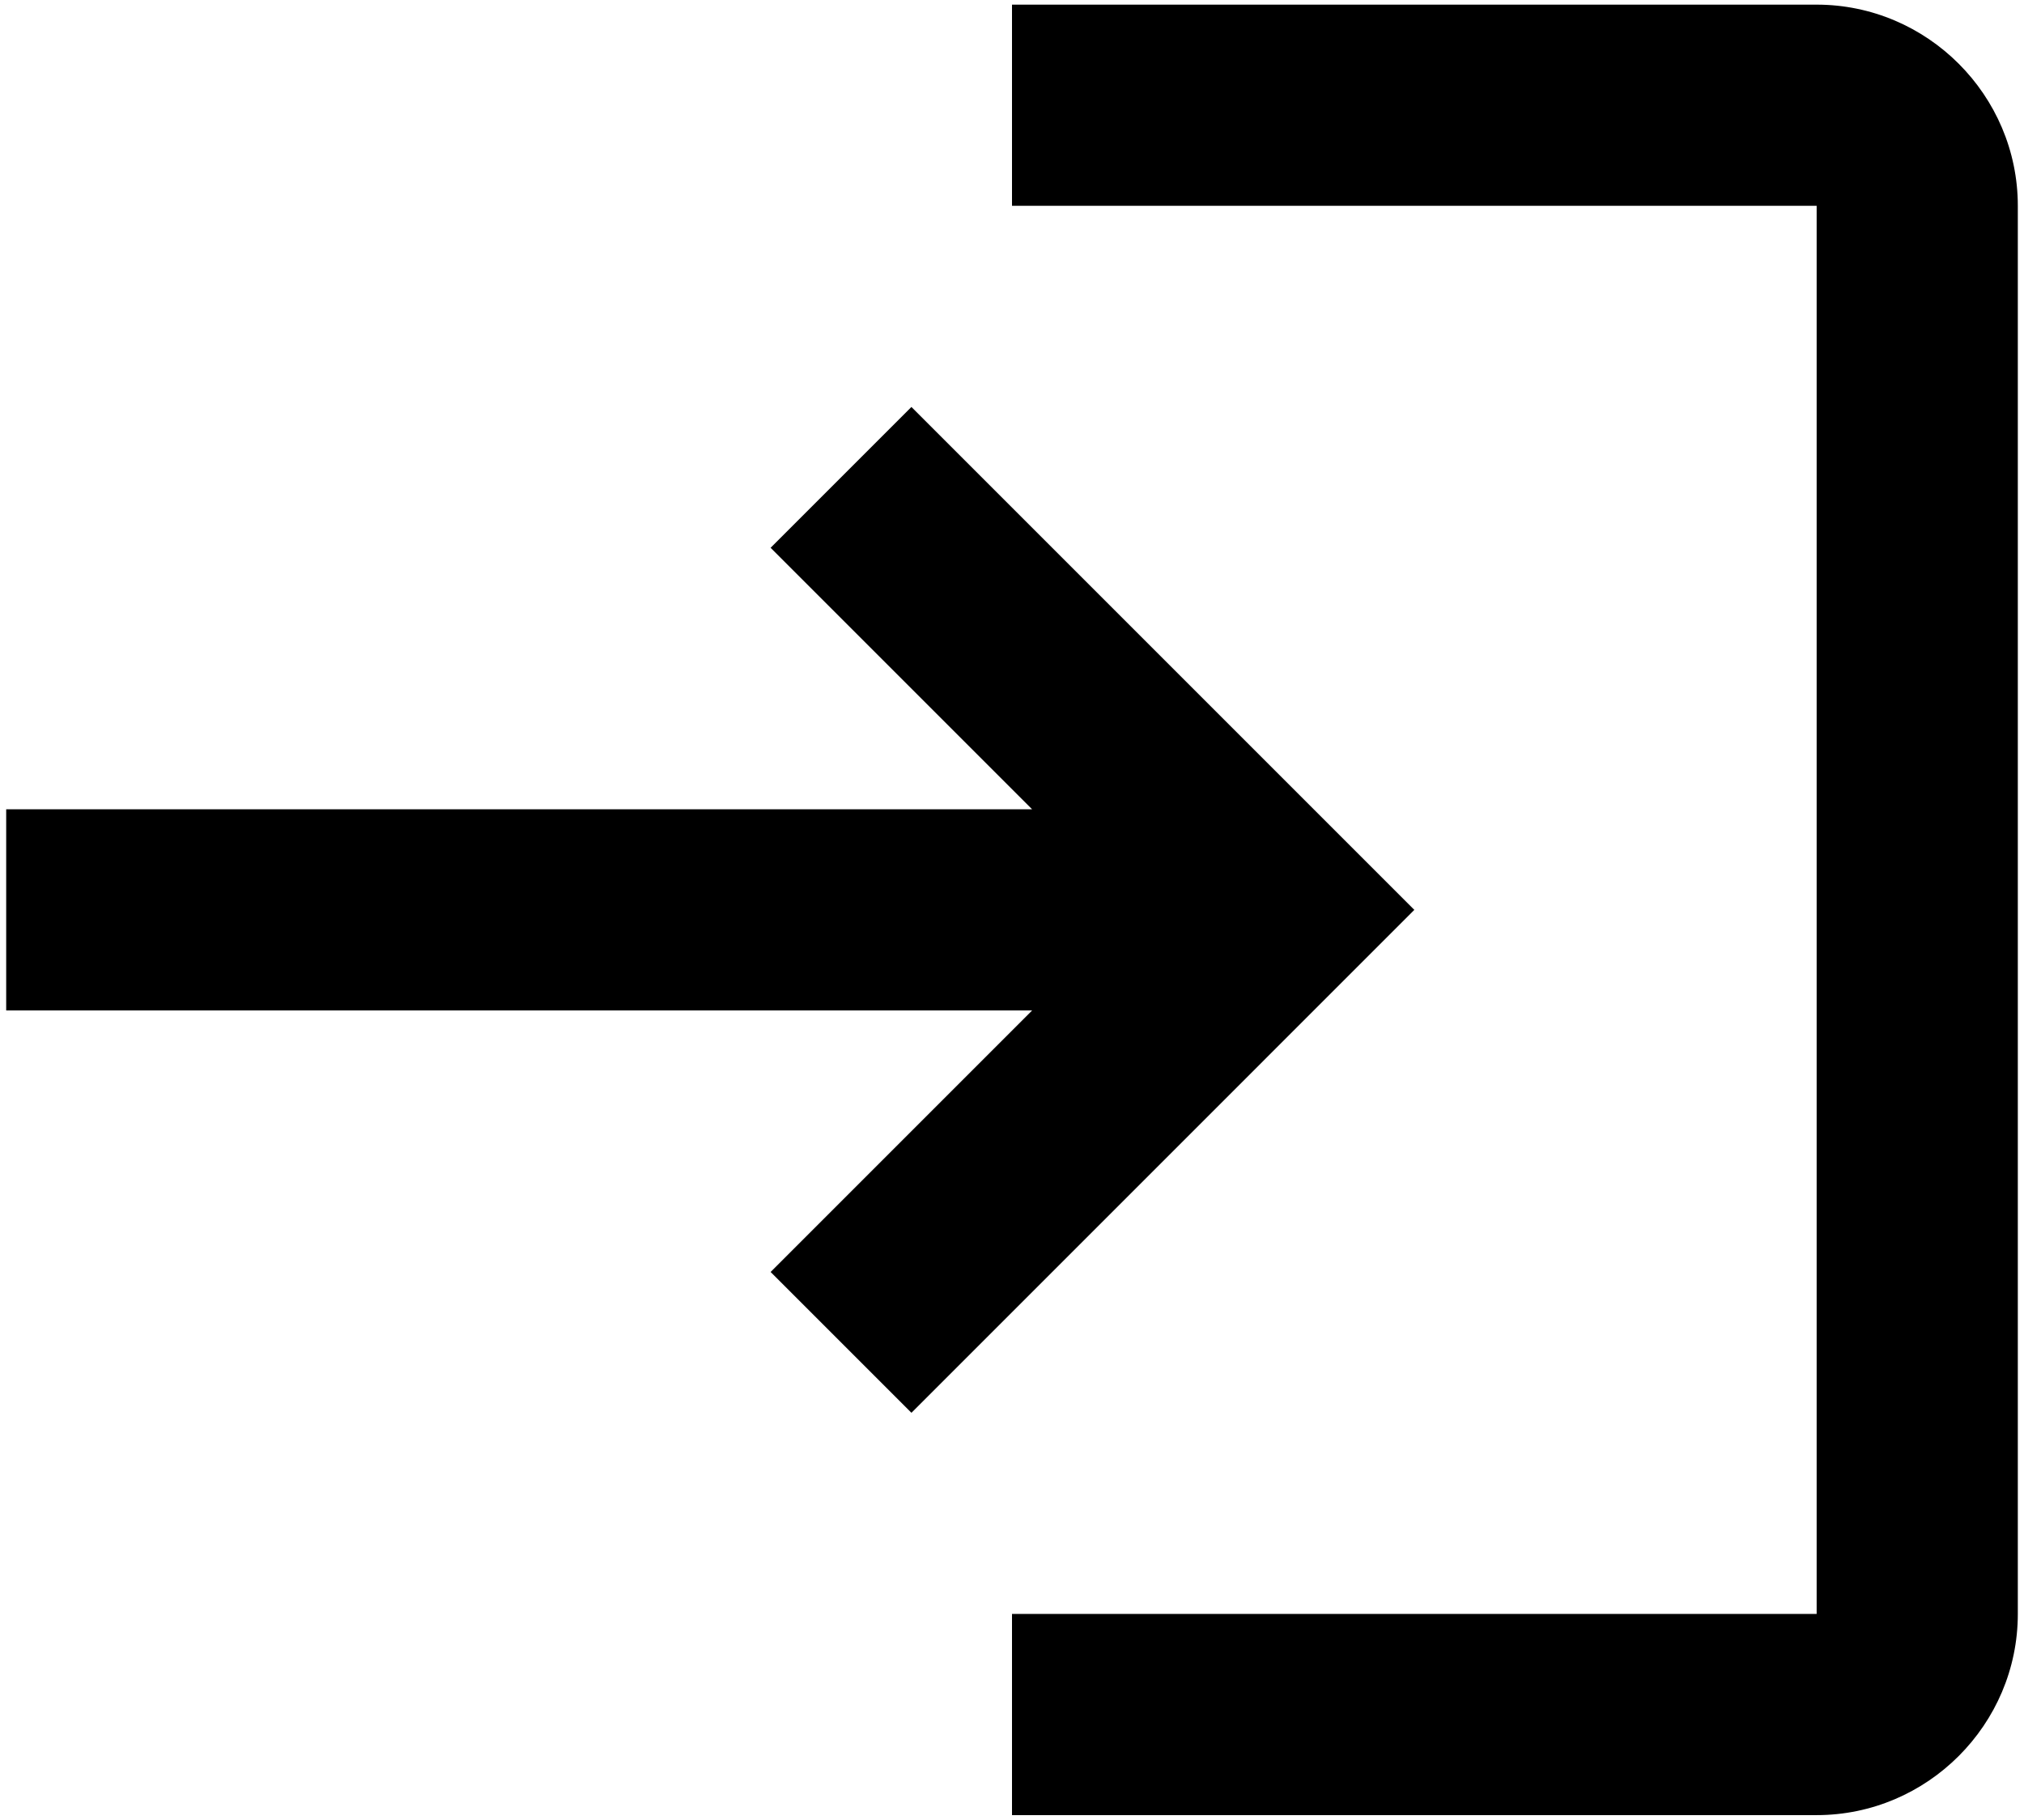 <svg width="218" height="196" viewBox="0 0 218 196" fill="none" xmlns="http://www.w3.org/2000/svg">
<path d="M98.167 43.833L83 59L111.167 87.167H0.667V108.833H111.167L83 137L98.167 152.167L152.334 98L98.167 43.833ZM195.667 173.833H109V195.5H195.667C207.584 195.5 217.334 185.75 217.334 173.833V22.167C217.334 10.25 207.584 0.5 195.667 0.5H109V22.167H195.667V173.833Z" fill="black"/>
</svg>
